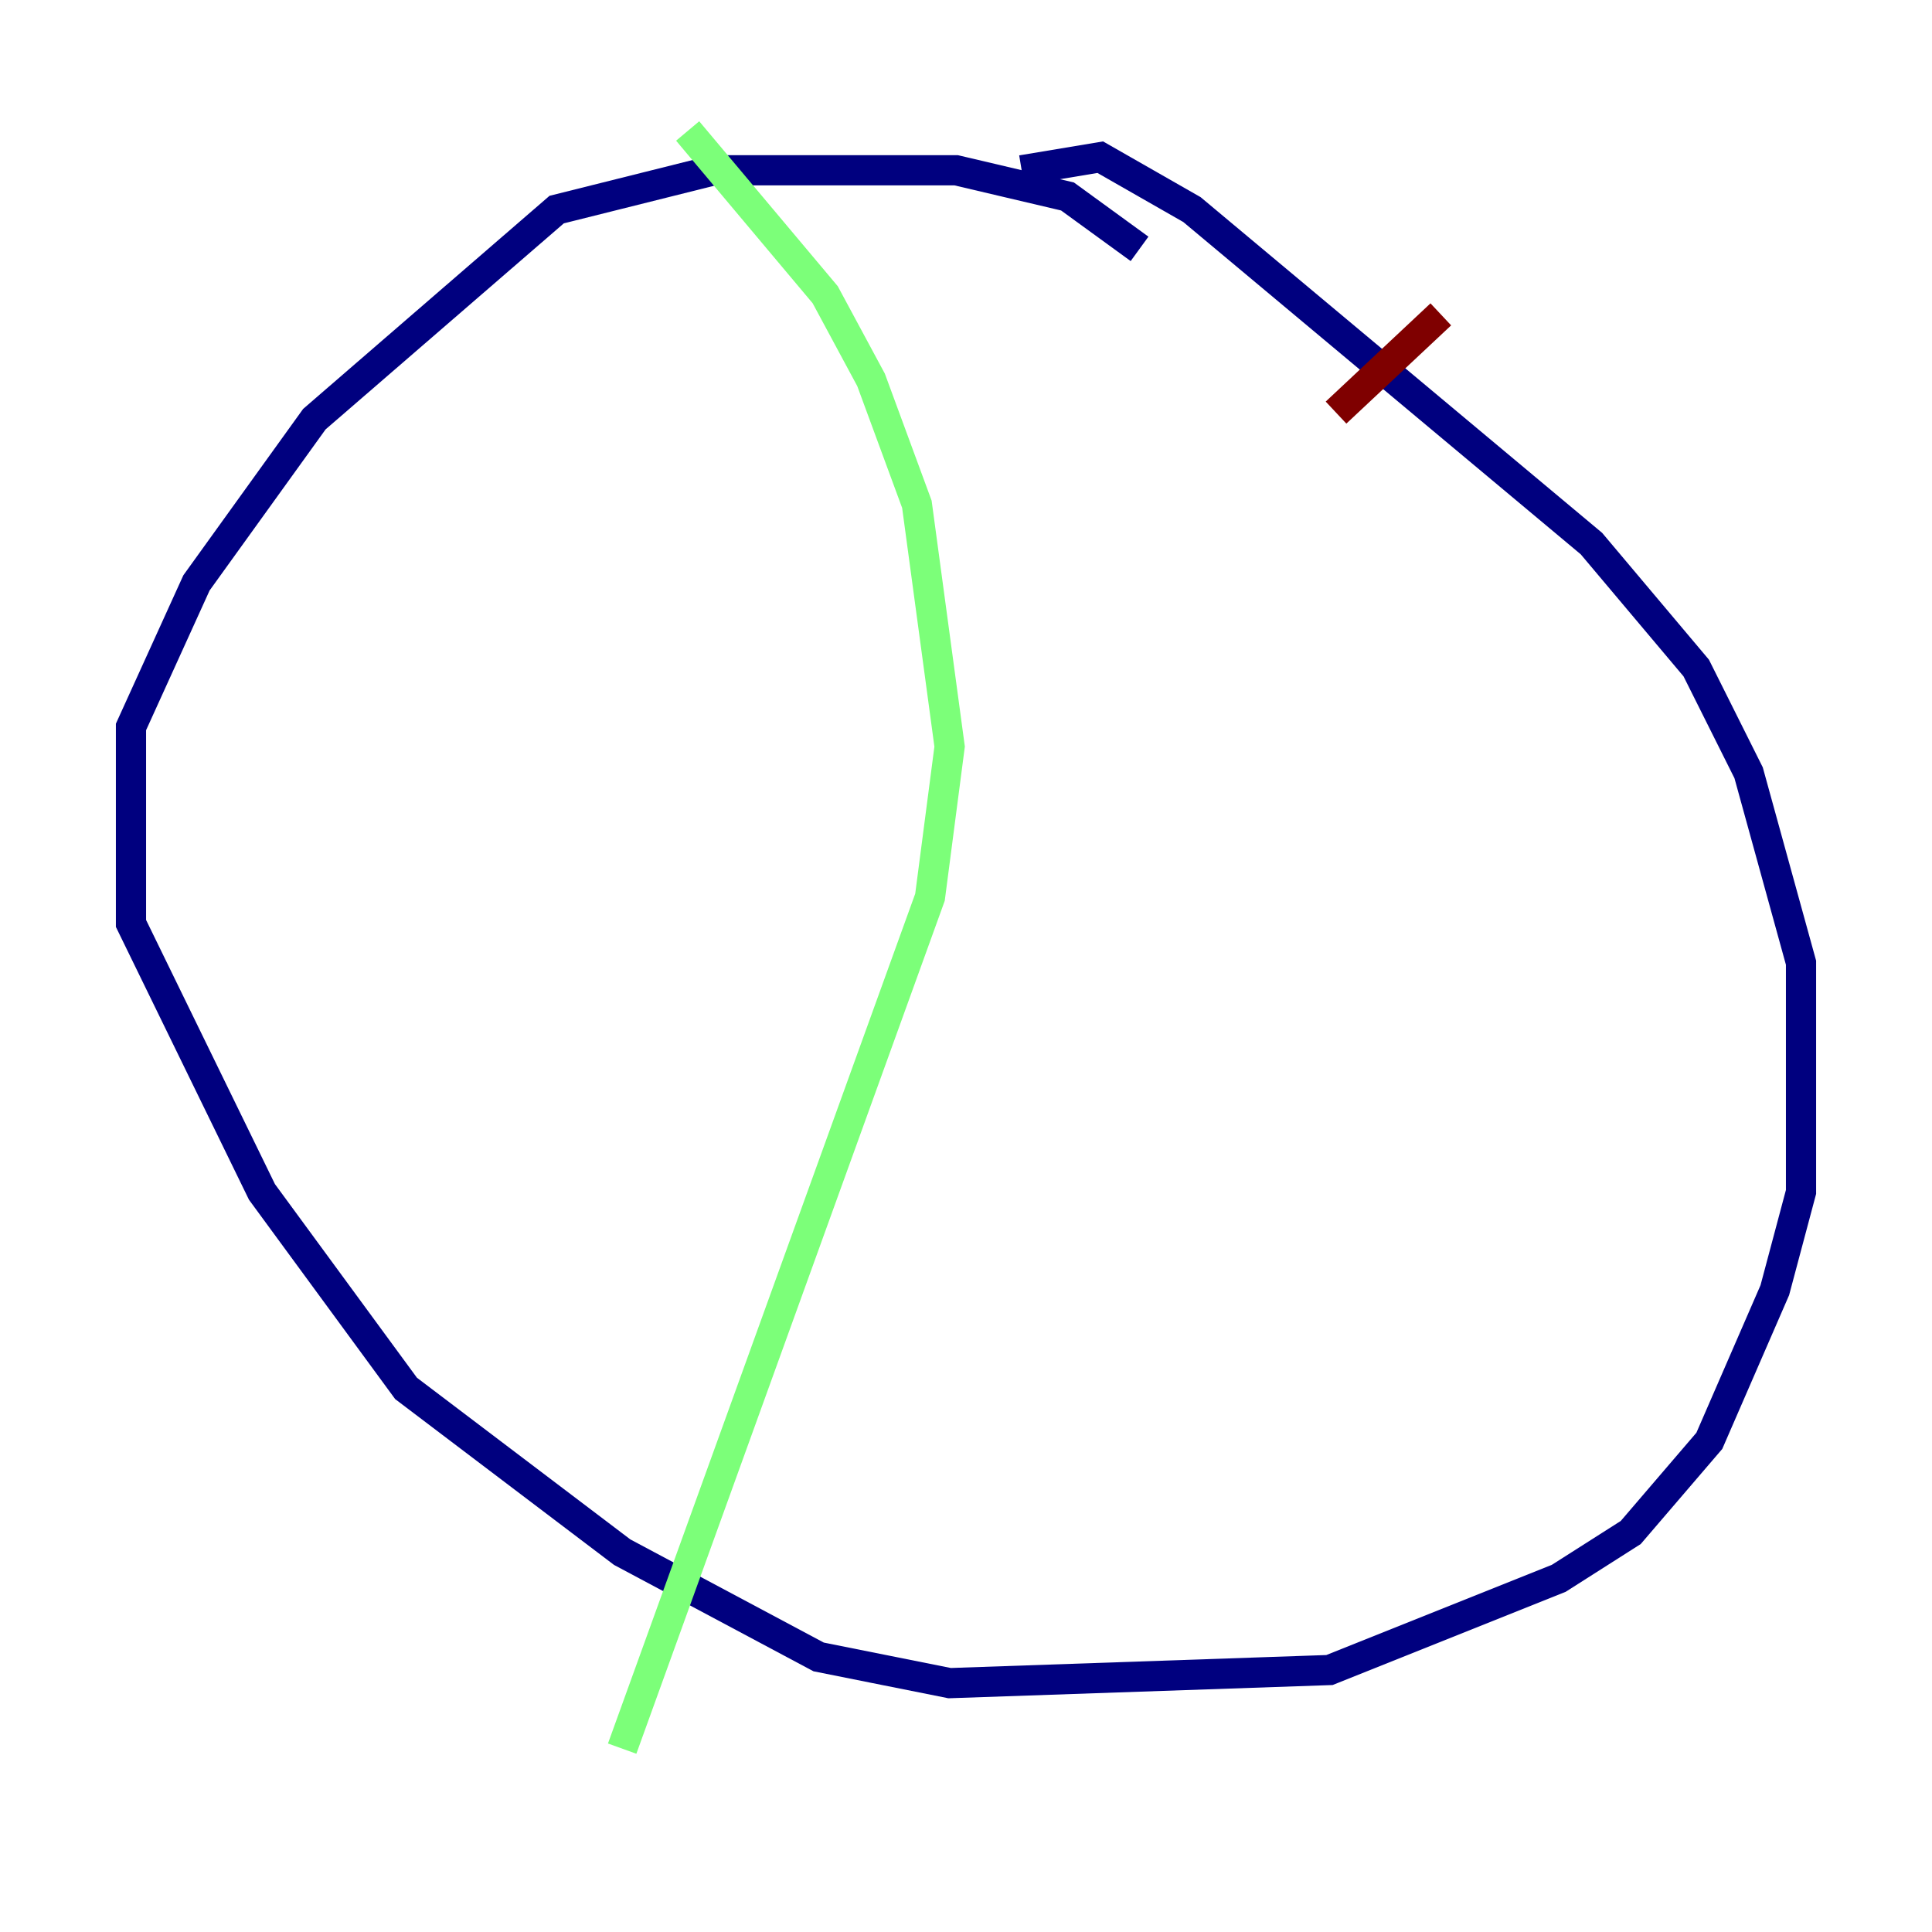 <?xml version="1.0" encoding="utf-8" ?>
<svg baseProfile="tiny" height="128" version="1.2" viewBox="0,0,128,128" width="128" xmlns="http://www.w3.org/2000/svg" xmlns:ev="http://www.w3.org/2001/xml-events" xmlns:xlink="http://www.w3.org/1999/xlink"><defs /><polyline fill="none" points="75.498,16.488 70.725,13.017 63.349,11.281 47.295,11.281 36.881,13.885 20.827,27.77 13.017,38.617 8.678,48.163 8.678,61.18 17.356,78.969 26.902,91.986 41.22,102.834 54.237,109.776 62.915,111.512 88.081,110.644 103.268,104.57 108.041,101.532 113.248,95.458 117.586,85.478 119.322,78.969 119.322,63.783 115.851,51.2 112.38,44.258 105.437,36.014 78.969,13.885 72.895,10.414 67.688,11.281" stroke="#00007f" stroke-width="2" /><polyline fill="none" points="45.559,8.678 54.671,19.525 57.709,25.166 60.746,33.41 62.915,49.464 61.614,59.444 41.22,115.851" stroke="#7cff79" stroke-width="2" /><polyline fill="none" points="95.458,20.827 88.515,27.336" stroke="#7f0000" stroke-width="2" /></svg>